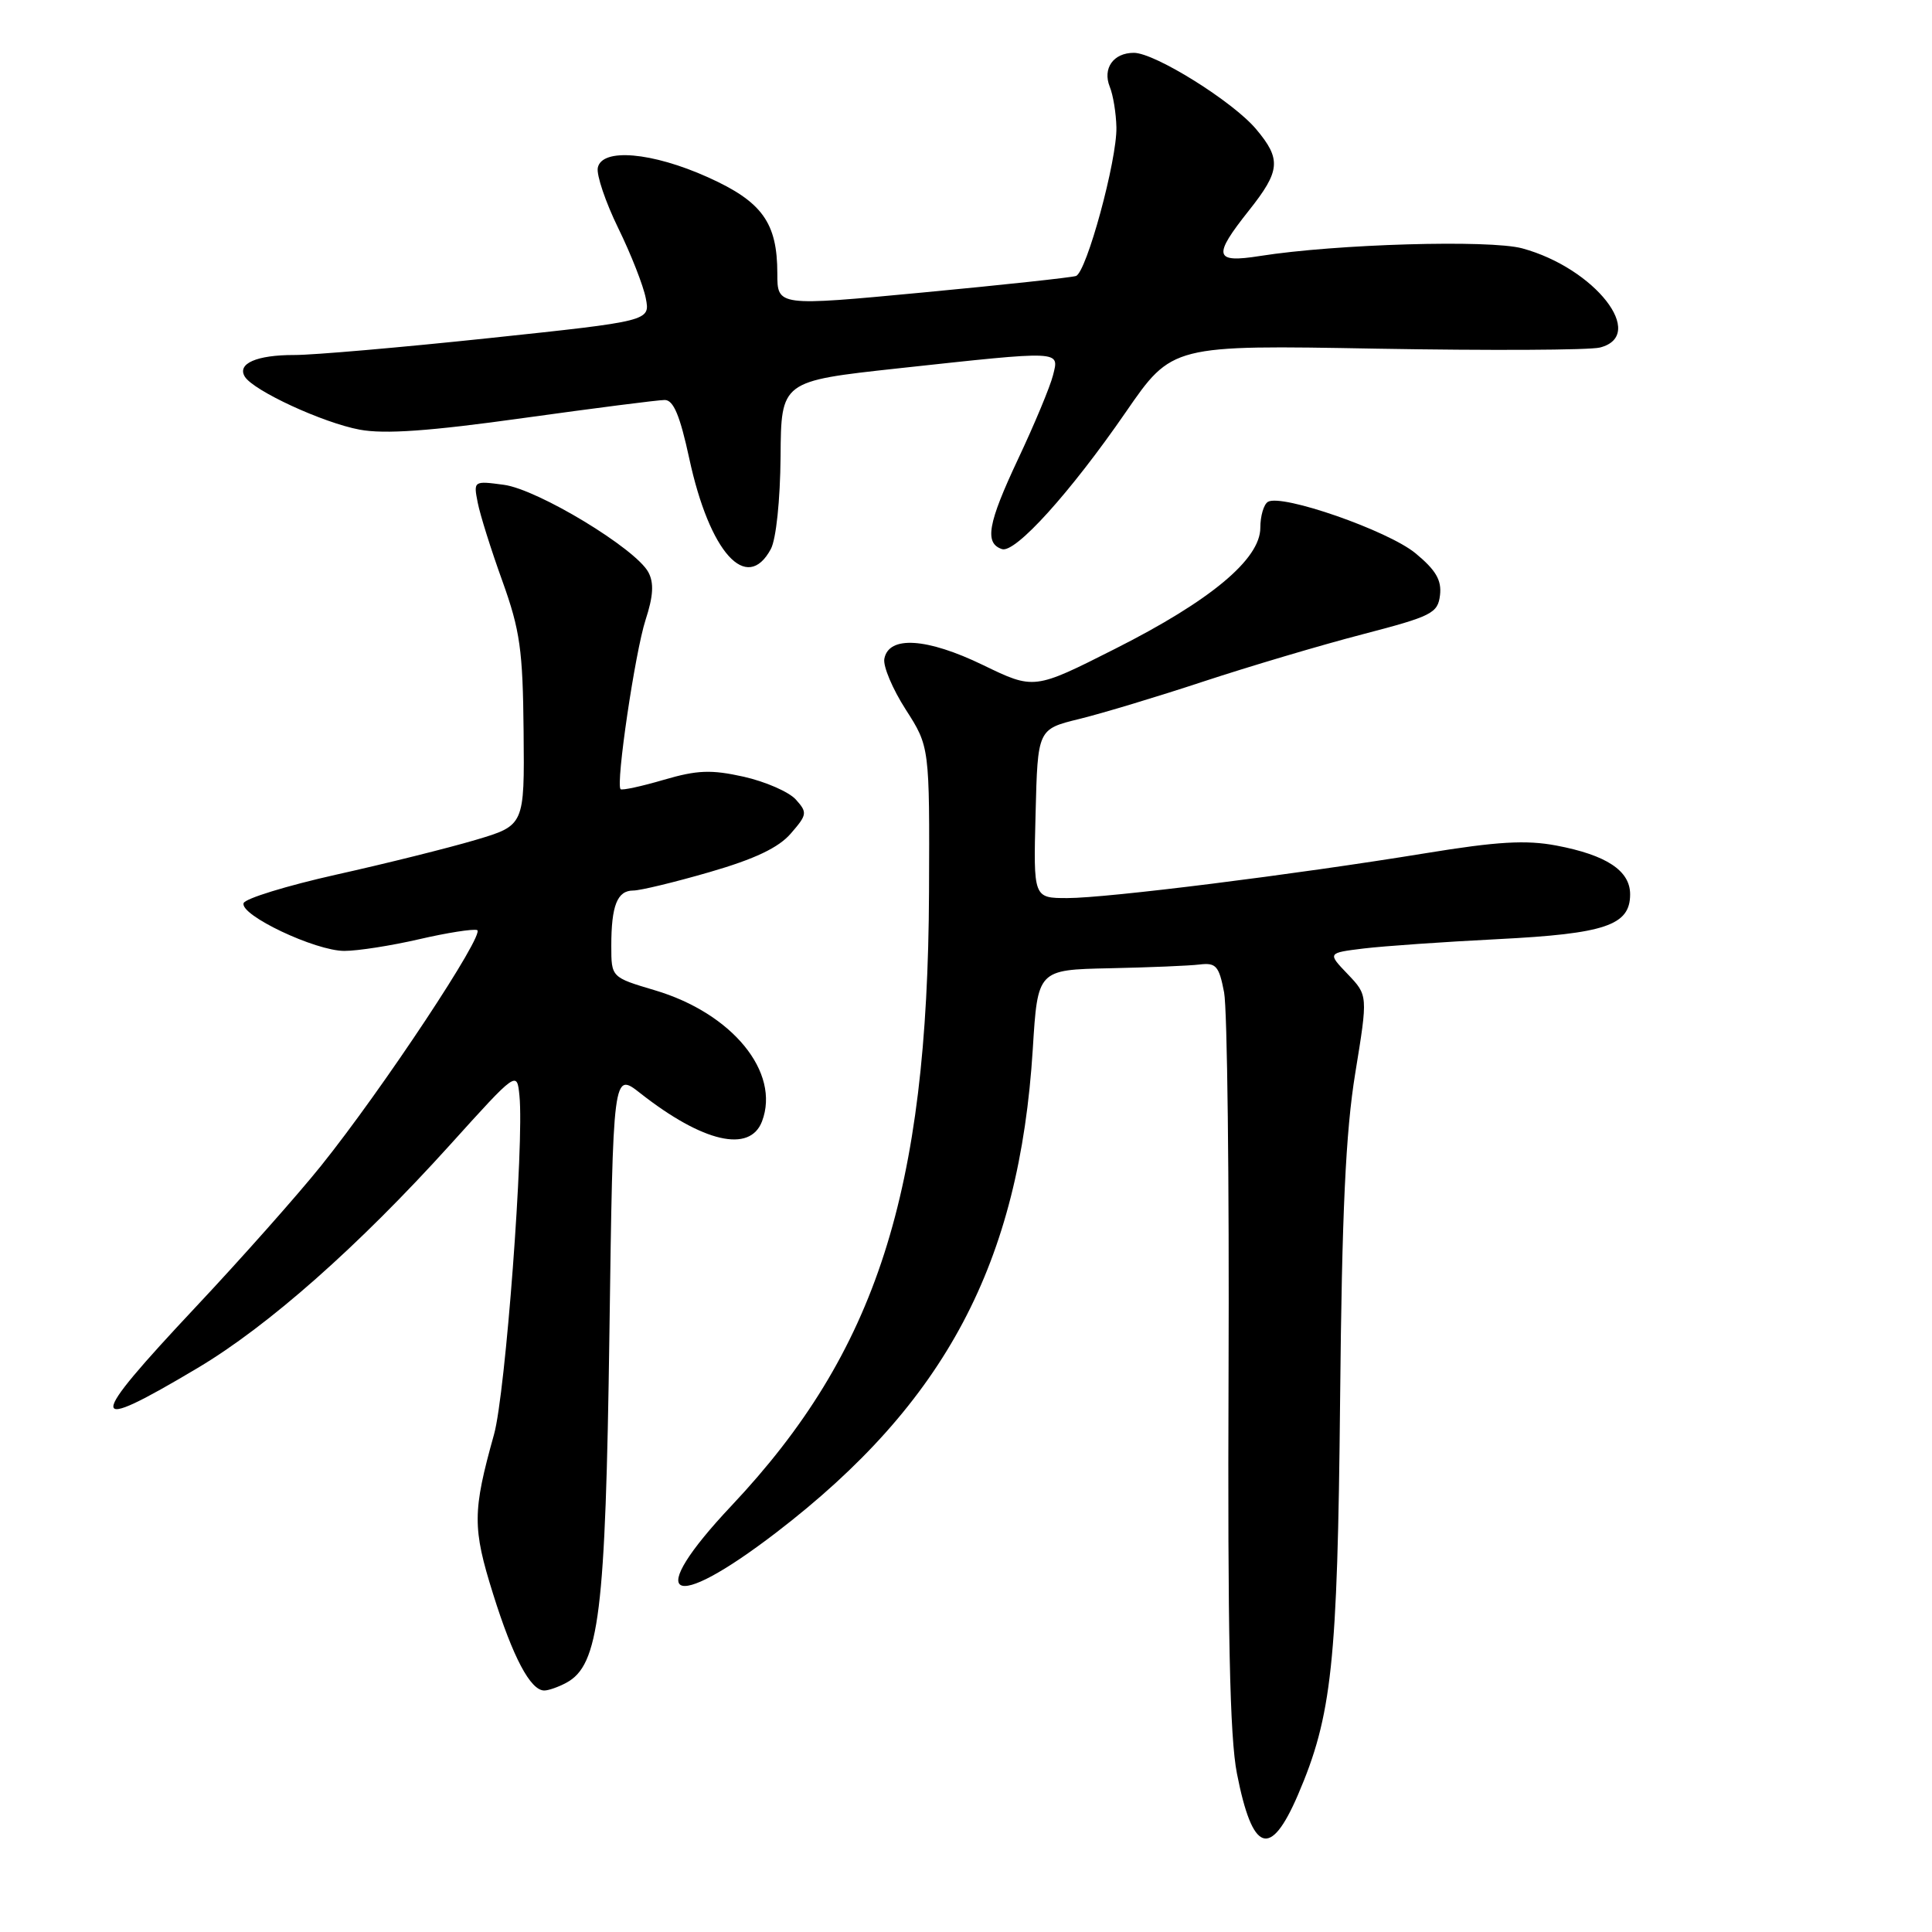 <?xml version="1.0" encoding="UTF-8" standalone="no"?>
<!DOCTYPE svg PUBLIC "-//W3C//DTD SVG 1.1//EN" "http://www.w3.org/Graphics/SVG/1.1/DTD/svg11.dtd" >
<svg xmlns="http://www.w3.org/2000/svg" xmlns:xlink="http://www.w3.org/1999/xlink" version="1.1" viewBox="0 0 256 256">
 <g >
 <path fill="currentColor"
d=" M 171.98 237.84 C 176.49 227.34 177.23 220.48 177.57 185.50 C 177.81 160.57 178.31 149.98 179.58 142.19 C 181.26 131.89 181.26 131.89 178.58 129.08 C 175.89 126.27 175.89 126.27 180.69 125.68 C 183.34 125.36 191.35 124.80 198.50 124.44 C 212.72 123.72 216.00 122.61 216.00 118.50 C 216.00 115.37 212.87 113.30 206.23 112.04 C 202.21 111.28 198.41 111.50 188.87 113.06 C 171.47 115.90 146.70 119.00 141.43 119.00 C 136.93 119.00 136.93 119.00 137.22 107.81 C 137.50 96.62 137.50 96.62 143.00 95.27 C 146.03 94.53 153.45 92.29 159.50 90.29 C 165.55 88.30 175.00 85.49 180.50 84.06 C 189.75 81.65 190.52 81.26 190.81 78.85 C 191.04 76.87 190.25 75.53 187.56 73.31 C 183.91 70.30 169.80 65.39 168.00 66.50 C 167.45 66.84 167.00 68.38 167.00 69.93 C 167.00 74.09 160.41 79.59 147.76 85.97 C 137.02 91.40 137.02 91.40 130.23 88.11 C 122.81 84.52 117.76 84.20 117.18 87.29 C 116.99 88.27 118.27 91.30 120.01 94.01 C 123.18 98.95 123.18 98.95 123.10 118.23 C 122.93 158.01 116.14 179.12 96.93 199.51 C 85.24 211.92 88.66 213.96 102.88 203.05 C 125.28 185.86 135.08 167.38 136.85 139.00 C 137.50 128.50 137.50 128.50 147.00 128.30 C 152.22 128.19 157.61 127.97 158.97 127.80 C 161.13 127.54 161.53 128.00 162.20 131.50 C 162.62 133.70 162.89 156.43 162.79 182.00 C 162.66 216.31 162.95 230.20 163.90 235.00 C 165.96 245.51 168.32 246.34 171.98 237.84 Z  M 75.03 222.98 C 79.39 220.65 80.24 213.78 80.75 176.76 C 81.23 142.01 81.23 142.01 84.86 144.87 C 93.14 151.37 99.36 152.81 100.97 148.59 C 103.44 142.09 97.03 134.25 86.75 131.21 C 81.00 129.50 81.00 129.50 81.00 125.33 C 81.00 119.99 81.79 118.00 83.91 118.00 C 84.84 118.00 89.40 116.90 94.05 115.55 C 100.02 113.82 103.18 112.32 104.80 110.43 C 106.96 107.94 107.00 107.66 105.44 105.93 C 104.52 104.92 101.42 103.57 98.55 102.92 C 94.22 101.96 92.40 102.03 87.95 103.33 C 84.99 104.20 82.42 104.75 82.23 104.57 C 81.57 103.91 84.15 86.43 85.54 82.14 C 86.57 78.98 86.67 77.24 85.91 75.82 C 84.22 72.68 71.28 64.85 66.77 64.24 C 62.76 63.70 62.73 63.72 63.30 66.60 C 63.61 68.20 65.08 72.88 66.57 77.00 C 68.91 83.51 69.28 86.13 69.38 96.93 C 69.50 109.37 69.50 109.37 63.00 111.30 C 59.42 112.36 51.13 114.43 44.57 115.89 C 38.01 117.36 32.48 119.06 32.28 119.67 C 31.75 121.25 41.77 126.00 45.63 126.00 C 47.42 126.00 51.88 125.30 55.55 124.45 C 59.22 123.60 62.67 123.06 63.22 123.24 C 64.39 123.63 50.69 144.33 42.52 154.50 C 39.43 158.35 31.98 166.75 25.95 173.17 C 11.32 188.76 11.36 190.09 26.18 181.27 C 35.52 175.72 47.51 165.12 59.64 151.69 C 68.50 141.88 68.50 141.88 68.83 145.19 C 69.47 151.48 66.98 184.66 65.46 190.07 C 62.60 200.31 62.59 202.45 65.34 211.22 C 67.97 219.62 70.29 224.00 72.12 224.00 C 72.68 224.00 73.99 223.54 75.03 222.98 Z  M 102.14 72.75 C 102.84 71.45 103.38 66.28 103.43 60.50 C 103.50 50.50 103.50 50.50 119.00 48.81 C 140.88 46.44 140.36 46.41 139.53 49.72 C 139.16 51.21 137.07 56.23 134.88 60.87 C 130.89 69.36 130.42 71.98 132.77 72.76 C 134.53 73.34 141.83 65.26 149.18 54.60 C 155.31 45.71 155.31 45.71 182.40 46.20 C 197.31 46.46 210.62 46.40 212.00 46.05 C 218.31 44.44 211.33 35.53 201.71 32.91 C 197.39 31.74 177.02 32.33 166.95 33.92 C 160.88 34.88 160.66 33.97 165.49 27.89 C 169.66 22.64 169.80 21.10 166.44 17.11 C 163.36 13.45 153.03 7.00 150.24 7.00 C 147.53 7.00 146.07 9.06 147.05 11.50 C 147.50 12.60 147.89 15.02 147.93 16.88 C 148.02 21.21 143.97 36.09 142.57 36.57 C 141.98 36.77 132.84 37.76 122.25 38.76 C 103.00 40.58 103.00 40.58 103.00 36.24 C 103.00 29.51 100.99 26.72 93.81 23.49 C 86.39 20.15 79.75 19.58 79.21 22.23 C 79.02 23.19 80.24 26.79 81.92 30.23 C 83.61 33.68 85.25 37.86 85.57 39.52 C 86.16 42.54 86.16 42.54 64.83 44.80 C 53.10 46.04 41.48 47.05 39.00 47.04 C 34.01 47.03 31.38 48.18 32.44 49.91 C 33.60 51.78 42.78 56.02 47.65 56.93 C 50.96 57.55 56.91 57.13 69.36 55.39 C 78.79 54.08 87.21 53.00 88.08 53.00 C 89.24 53.00 90.10 55.06 91.33 60.75 C 94.02 73.23 98.94 78.69 102.14 72.75 Z "/>
</g>
</svg>